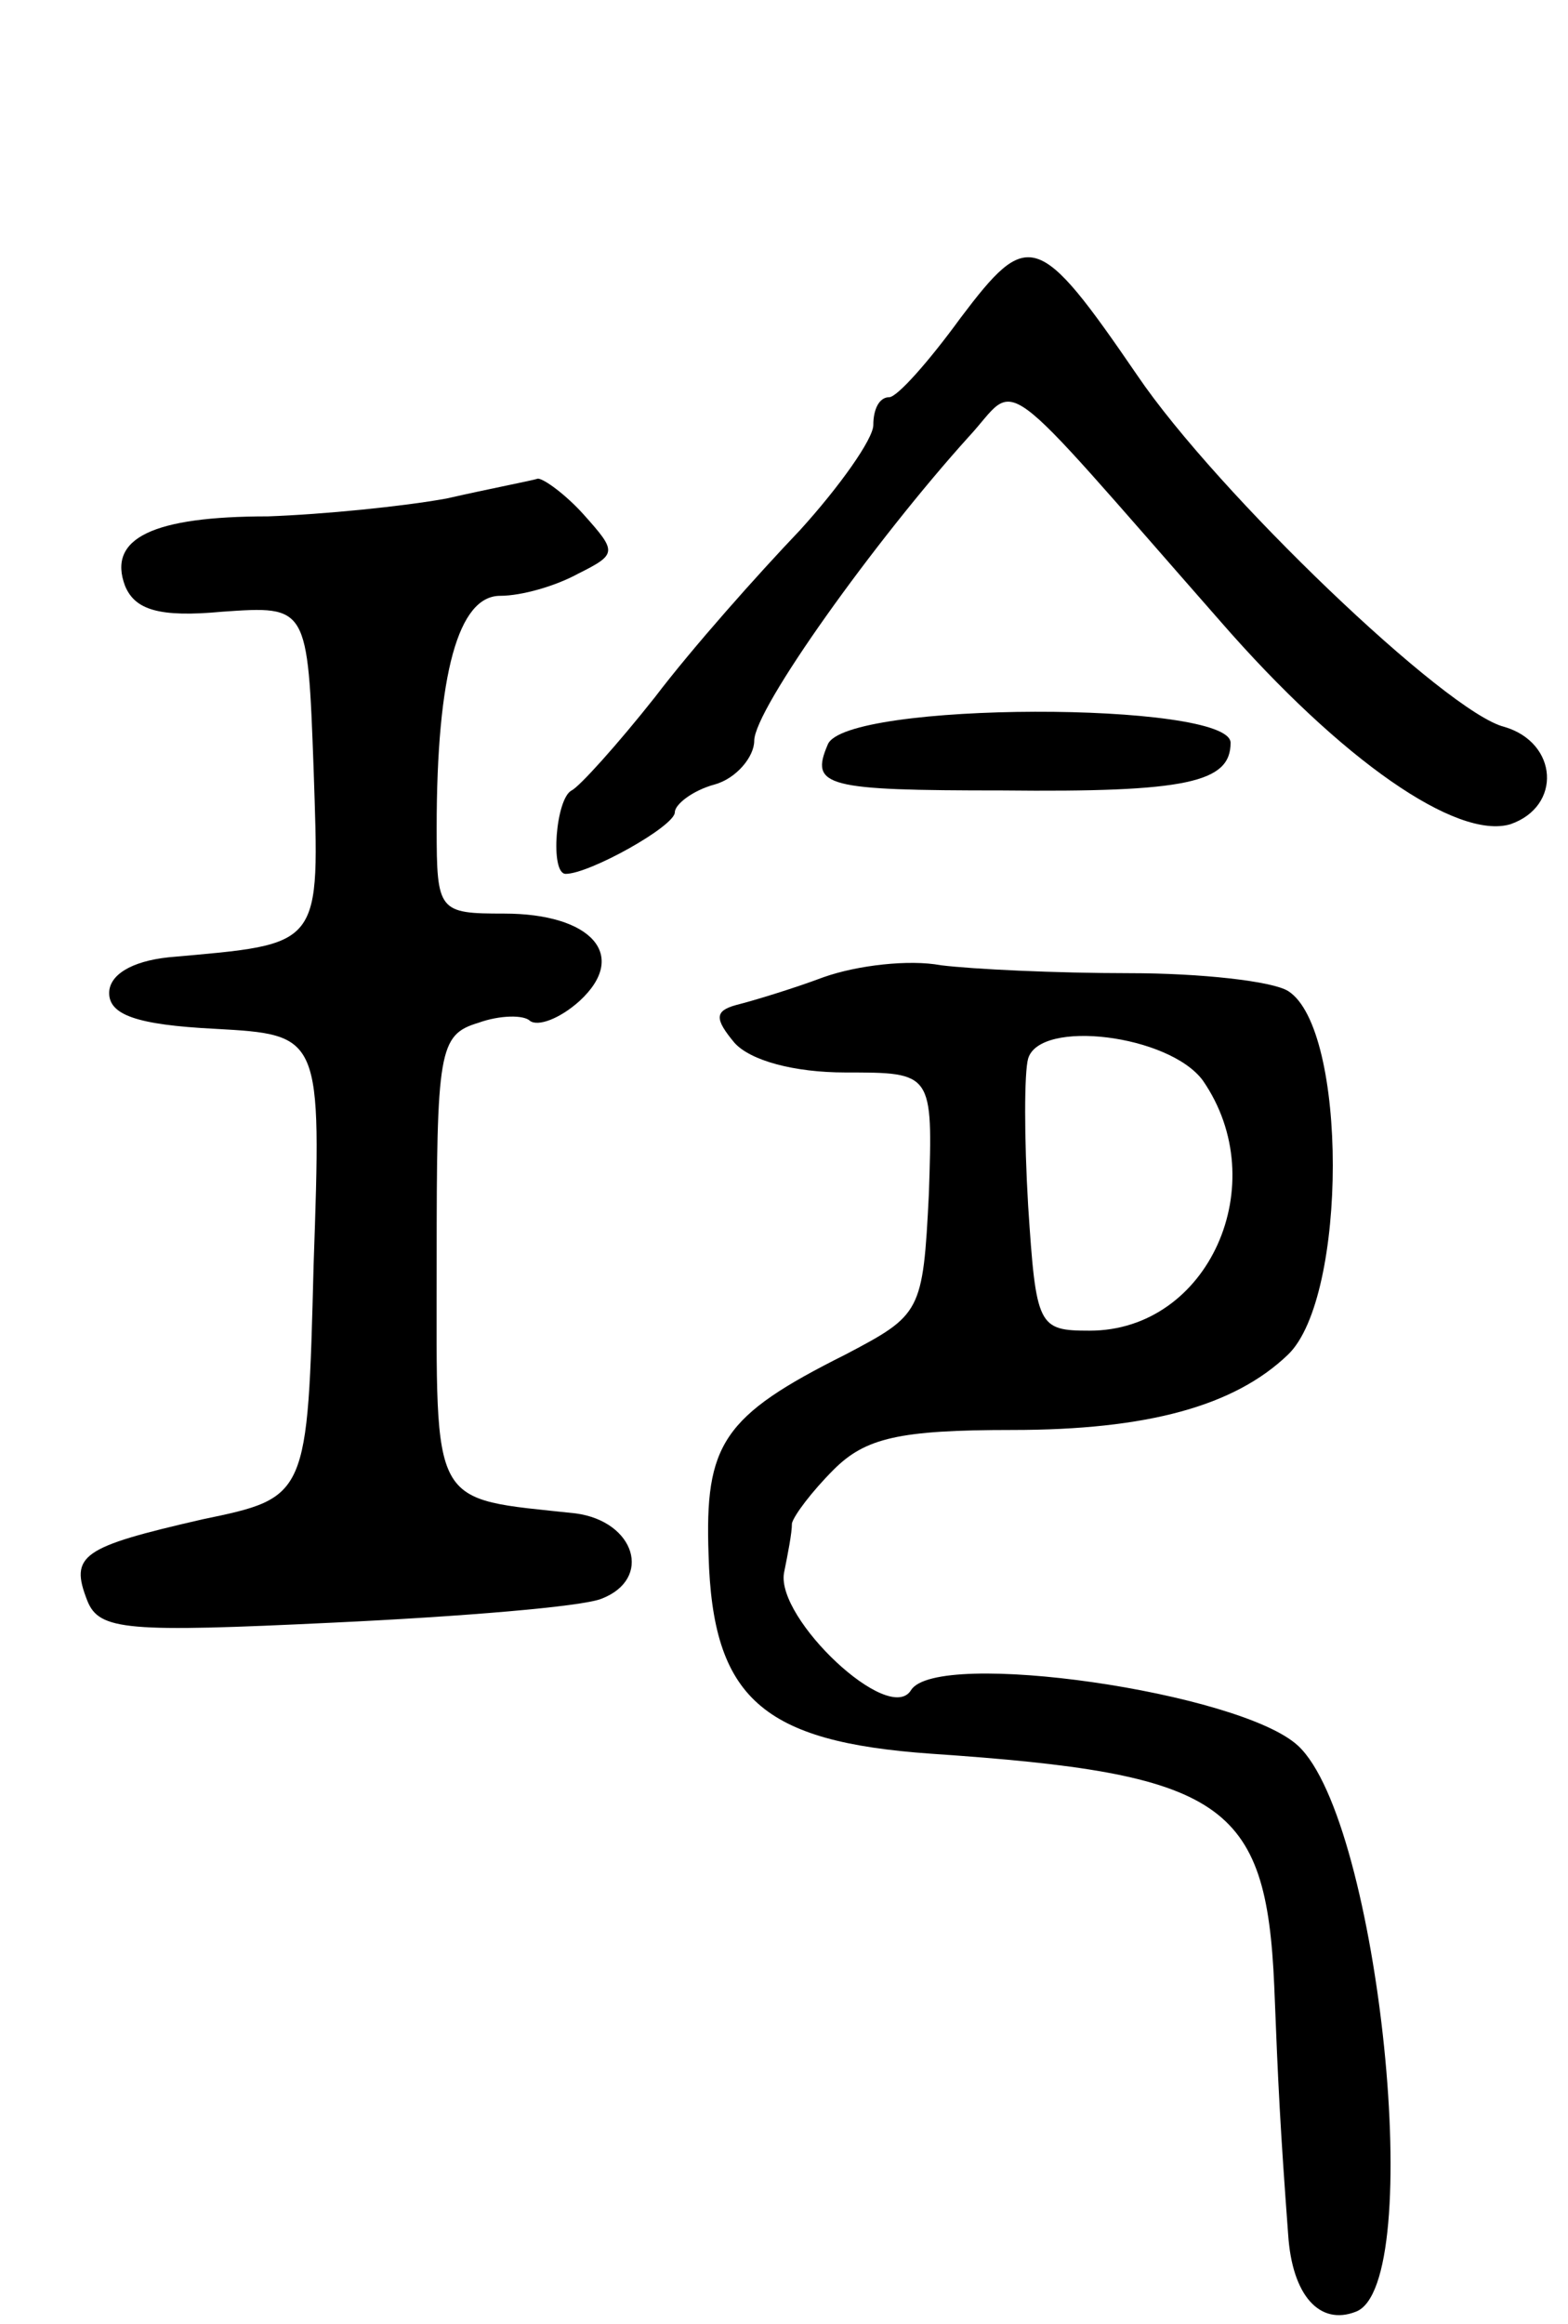 <svg version="1.0" xmlns="http://www.w3.org/2000/svg"
 width="79pt" height="117pt" viewBox="0 0 79 117"
 preserveAspectRatio="xMidYMid meet">
<g transform="translate(0,117) scale(0.1,-0.1)"
fill="#000000" stroke="none">
<path d="M484 1010 c-16 -22 -32 -40 -36 -40 -5 0 -8 -6 -8 -14 0 -7 -17 -31
-37 -53 -21 -22 -54 -59 -73 -84 -19 -24 -38 -45 -42 -47 -8 -4 -11 -42 -3
-42 12 0 55 24 55 31 0 4 9 11 20 14 11 3 20 14 20 22 0 16 61 101 108 153 26
28 11 39 127 -93 61 -70 119 -110 146 -102 26 9 24 41 -3 49 -29 7 -145 118
-185 177 -50 73 -55 74 -89 29z"/>
<path d="M225 919 c-22 -4 -62 -8 -90 -9 -58 0 -81 -11 -72 -35 5 -12 17 -16
49 -13 43 3 43 3 46 -79 3 -91 5 -88 -73 -95 -19 -2 -30 -9 -30 -18 0 -11 14
-16 53 -18 54 -3 54 -3 50 -119 -3 -117 -3 -117 -56 -128 -61 -14 -67 -18 -58
-41 6 -15 20 -16 124 -11 64 3 125 8 135 12 26 10 17 39 -13 43 -74 8 -70 1
-70 127 0 106 1 114 21 120 11 4 23 4 26 1 4 -3 15 1 25 10 25 23 6 44 -38 44
-33 0 -34 1 -34 43 0 78 11 117 32 117 11 0 28 5 39 11 20 10 20 11 3 30 -9
10 -20 18 -23 18 -3 -1 -24 -5 -46 -10z"/>
<path d="M417 795 c-9 -21 -1 -23 88 -23 93 -1 115 4 115 24 0 21 -195 21
-203 -1z"/>
<path d="M415 678 c-16 -6 -36 -12 -44 -14 -11 -3 -11 -7 -1 -19 8 -9 30 -15
56 -15 44 0 44 0 42 -61 -3 -60 -4 -61 -42 -81 -62 -31 -71 -45 -69 -101 2
-72 27 -94 112 -100 147 -10 169 -24 173 -117 2 -51 3 -71 7 -125 2 -31 16
-46 34 -39 36 13 12 247 -29 285 -29 27 -182 49 -195 28 -11 -18 -68 36 -64
59 2 10 4 20 4 25 1 4 10 16 21 27 16 16 33 20 90 20 68 0 112 12 139 38 30
29 30 164 0 183 -8 5 -44 9 -80 9 -37 0 -79 2 -95 4 -16 3 -42 0 -59 -6z m191
-52 c36 -52 3 -126 -57 -126 -26 0 -27 2 -31 63 -2 34 -2 67 0 74 6 20 71 12
88 -11z"/>
</g>
</svg>
